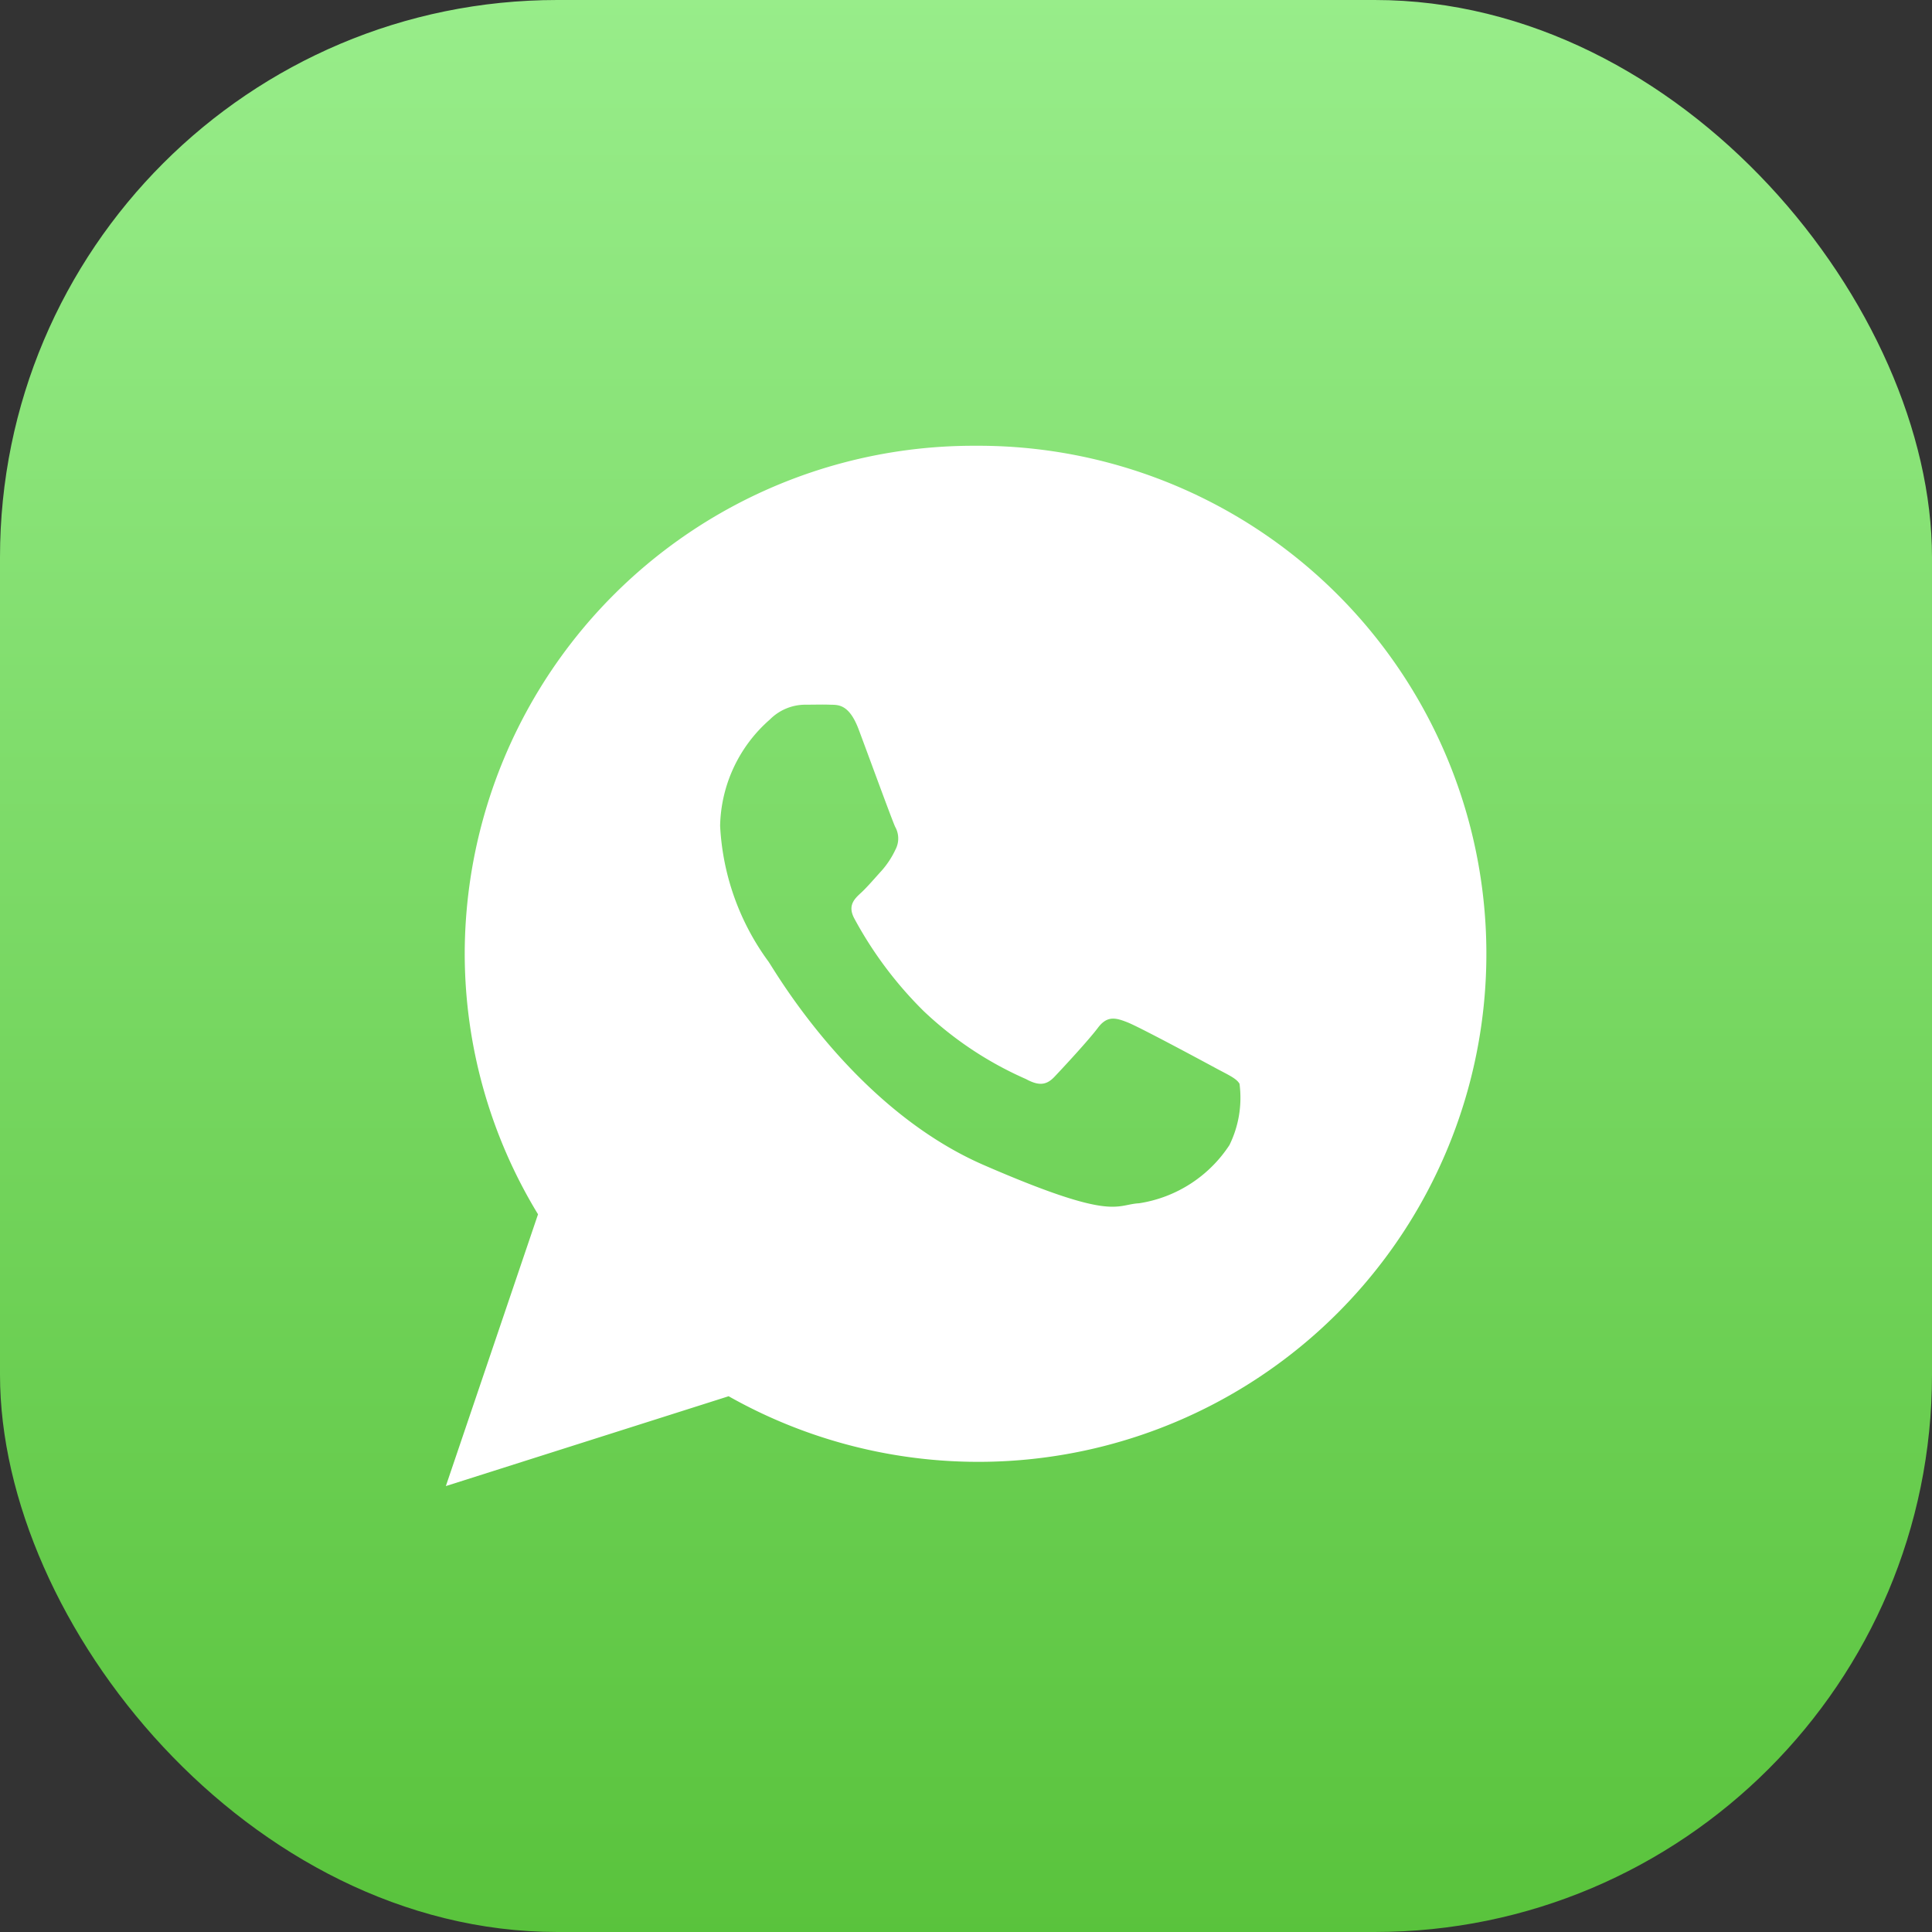 <svg xmlns="http://www.w3.org/2000/svg" xmlns:xlink="http://www.w3.org/1999/xlink" width="52" height="52" viewBox="0 0 52 52">
  <rect x="0" y="0" width="52" height="52" fill="#333333" stroke="none"/>
  <defs>
    <linearGradient id="linear-gradient" x1="0.5" x2="0.5" y2="1" gradientUnits="objectBoundingBox">
      <stop offset="0" stop-color="#98ed8a"/>
      <stop offset="1" stop-color="#59c33c"/>
    </linearGradient>
  </defs>
  <g id="whatsapp" transform="translate(-163)">
    <rect id="instgram-live-bu-alumni-banner-1200x500" width="52" height="52" rx="15" transform="translate(163)" fill="url(#linear-gradient)"/>
    <path id="whatsapp-2" data-name="whatsapp" d="M46.255,32A13.694,13.694,0,0,0,32.508,45.641a13.5,13.5,0,0,0,1.973,7.044L32,60l7.611-2.418A13.674,13.674,0,1,0,46.255,32Zm6.836,18.821a3.551,3.551,0,0,1-2.431,1.567c-.645.034-.663.5-4.178-1.027s-5.629-5.241-5.8-5.48a6.742,6.742,0,0,1-1.3-3.654,3.9,3.9,0,0,1,1.338-2.858,1.346,1.346,0,0,1,.952-.4c.277,0,.456-.008.661,0s.512-.043.778.665.9,2.447.984,2.625a.637.637,0,0,1,.006.611,2.387,2.387,0,0,1-.373.568c-.183.2-.386.44-.55.591-.183.167-.373.348-.181.7a10.52,10.52,0,0,0,1.861,2.484,9.592,9.592,0,0,0,2.756,1.832c.345.188.55.167.764-.058S49.3,48,49.55,47.666s.479-.273.8-.146,2.01,1.035,2.355,1.222.575.283.657.431A2.887,2.887,0,0,1,53.091,50.821Z" transform="translate(143 -20.002)" fill="#fff"/>
  </g>
</svg>
